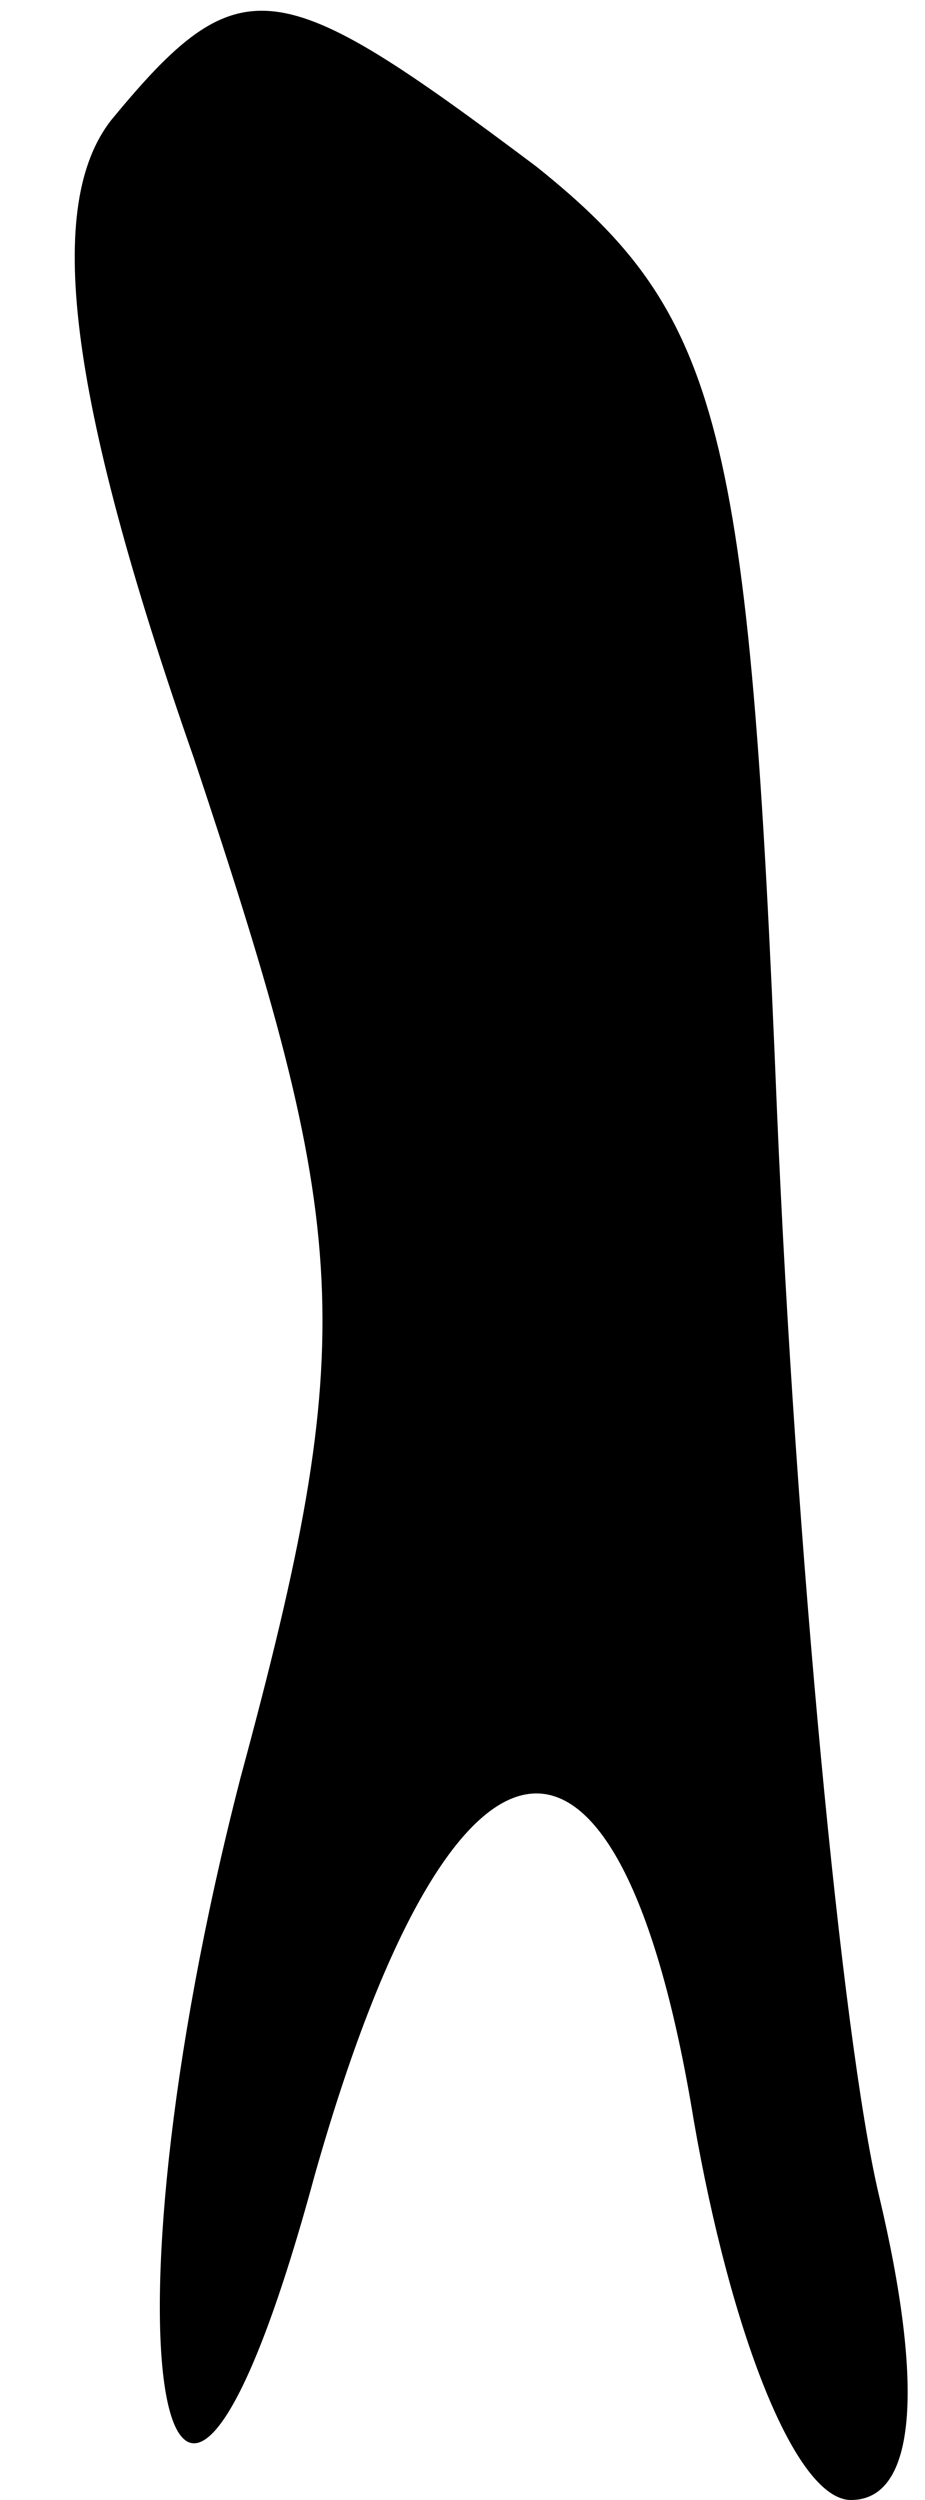 <?xml version="1.0" standalone="no"?>
<!DOCTYPE svg PUBLIC "-//W3C//DTD SVG 20010904//EN"
 "http://www.w3.org/TR/2001/REC-SVG-20010904/DTD/svg10.dtd">
<svg version="1.0" xmlns="http://www.w3.org/2000/svg"
 width="10pt" height="27pt" viewBox="0 0 10 27"
 preserveAspectRatio="xMidYMid meet">
<g transform="translate(0,27) scale(0.1,-0.1)"
fill="#000000" stroke="none">
<path fill="#000000" stroke="none" d="M12 257 c-7 -9 -5 -29 9 -69 17 -51 18
-62 5 -110 -16 -62 -8 -102 8 -43 15 53 33 55 41 6 4 -23 11 -41 17 -41 7 0 8
12 3 33 -4 17 -9 70 -11 117 -3 74 -6 86 -26 102 -28 21 -32 22 -46 5z"/>
</g>
</svg>
